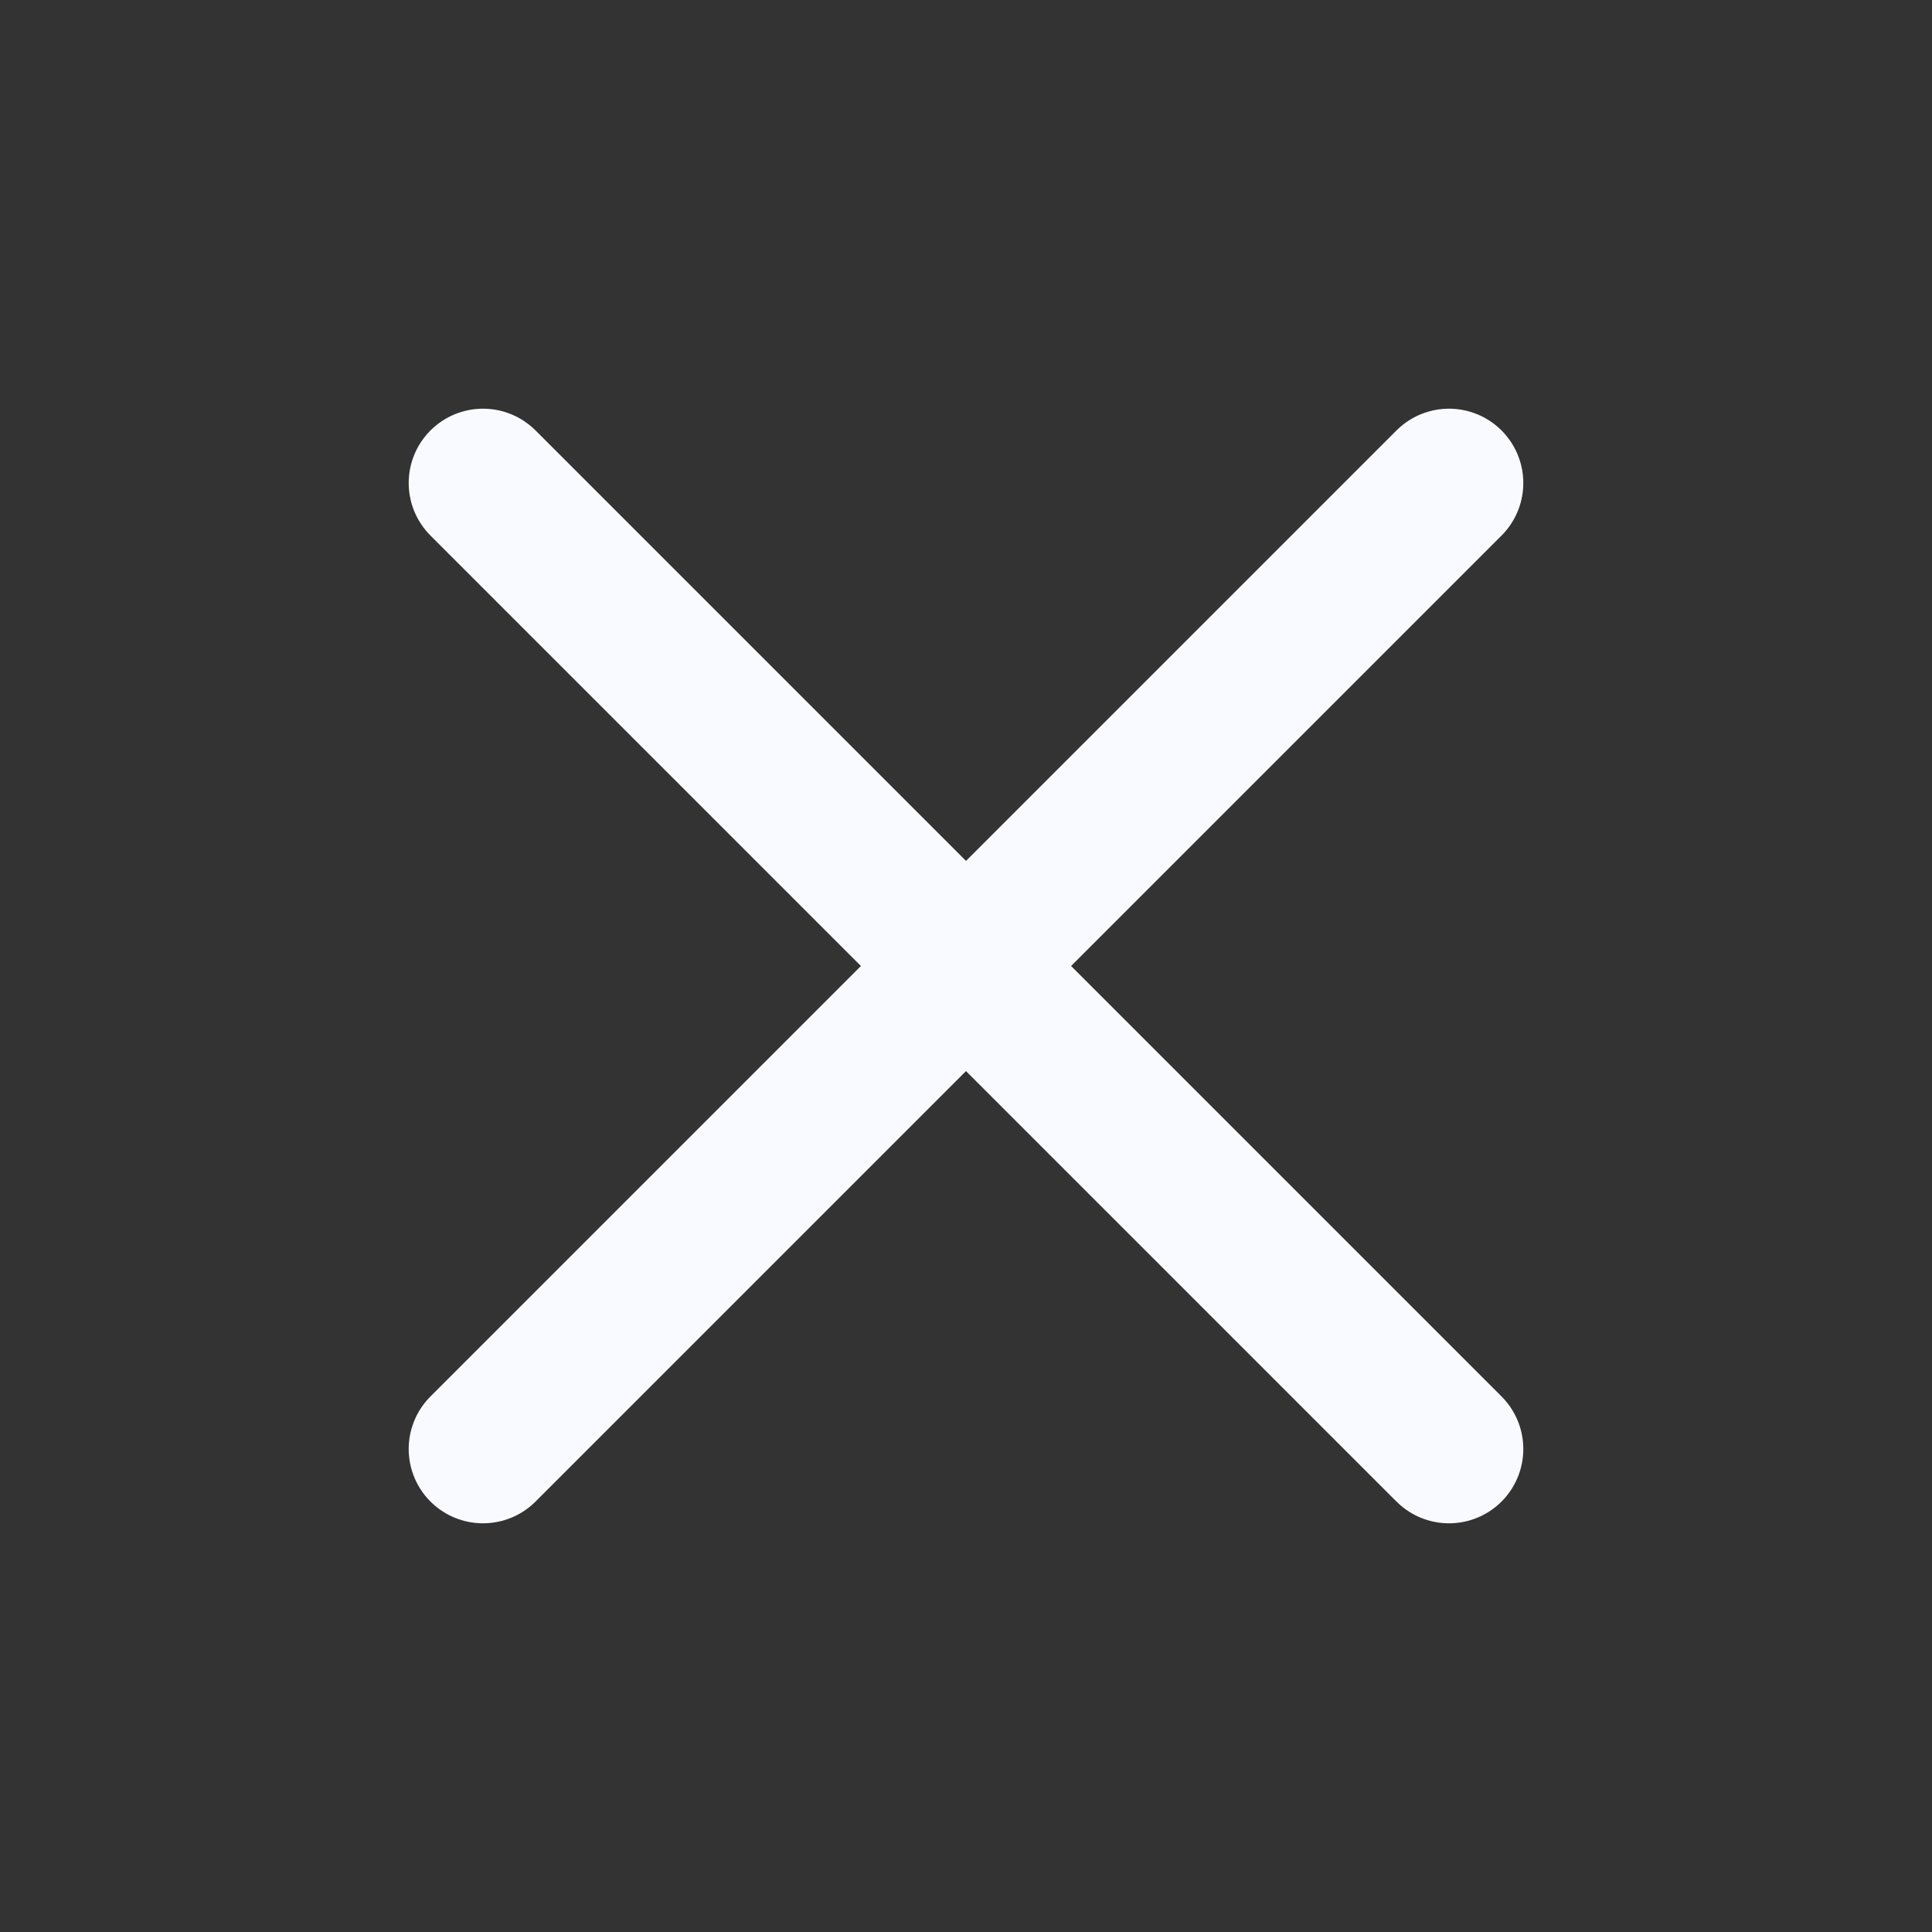 <svg width="32" height="32" viewBox="0 0 26 26" fill="none" xmlns="http://www.w3.org/2000/svg">
<rect x="0" y="0" width="26" height="26" fill="#333333" stroke="none"/>
<path d="M6.5 19.5L19.5 6.5M6.5 6.5L19.5 19.5" stroke="#f8faff" stroke-width="2" stroke-linecap="round" stroke-linejoin="round"/>
</svg>
